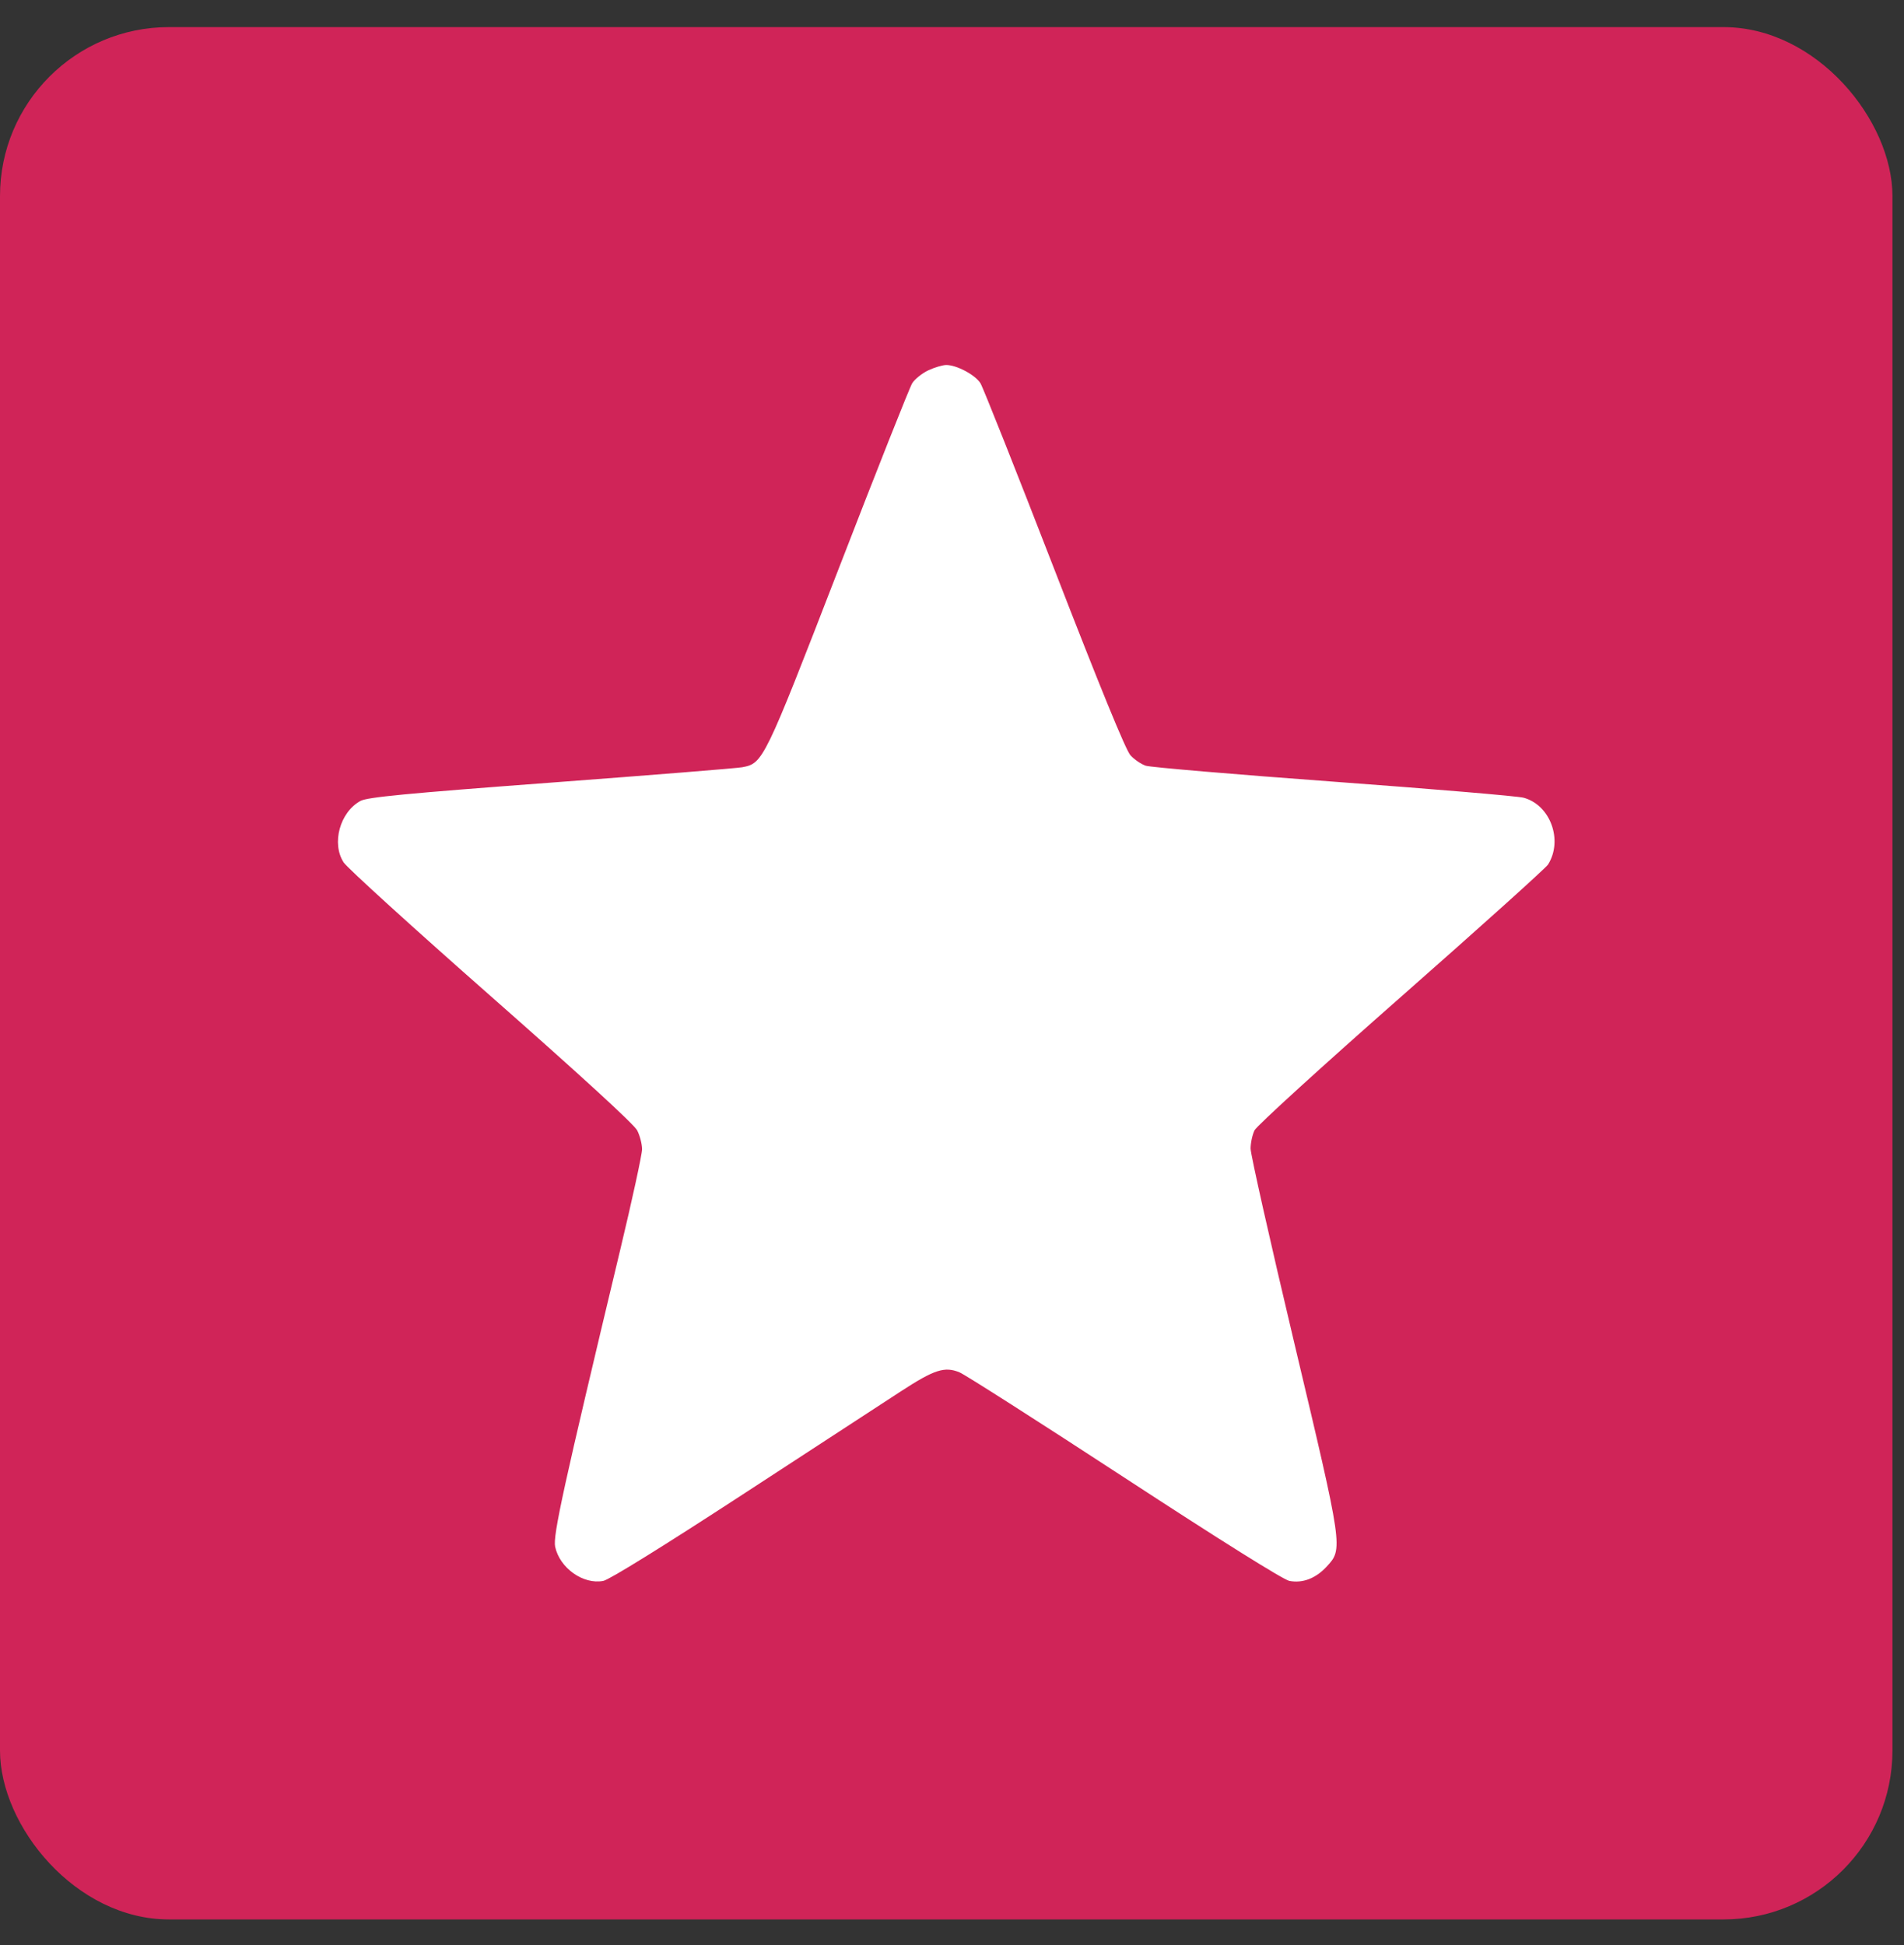<svg width="46" height="47" viewBox="0 0 46 47" fill="none" xmlns="http://www.w3.org/2000/svg">
<rect x="0" y="0" width="46" height="47" fill="#333333" stroke="none"/>
<rect y="0.655" width="45.721" height="45.721" rx="4.082" fill="#D02458"/>
<path fill-rule="evenodd" clip-rule="evenodd" d="M22.425 8.949C22.275 9.021 22.101 9.16 22.039 9.259C21.977 9.358 21.176 11.378 20.259 13.749C18.461 18.394 18.437 18.444 17.929 18.538C17.809 18.561 15.732 18.728 13.313 18.909C9.8 19.172 8.874 19.261 8.708 19.352C8.211 19.624 8.005 20.379 8.303 20.838C8.387 20.968 9.991 22.426 11.867 24.078C14.012 25.967 15.32 27.166 15.394 27.311C15.459 27.437 15.512 27.642 15.512 27.767C15.512 27.891 15.274 28.989 14.982 30.207C13.612 35.931 13.355 37.105 13.412 37.371C13.523 37.888 14.093 38.291 14.577 38.196C14.722 38.167 16.036 37.352 17.936 36.113C19.653 34.993 21.38 33.867 21.773 33.611C22.574 33.09 22.822 33.01 23.181 33.157C23.314 33.212 25.109 34.358 27.168 35.703C29.476 37.211 31.003 38.167 31.149 38.196C31.47 38.258 31.786 38.138 32.051 37.852C32.45 37.42 32.453 37.434 31.269 32.446C30.689 30.003 30.214 27.891 30.214 27.752C30.214 27.614 30.257 27.415 30.31 27.308C30.362 27.202 31.957 25.748 33.855 24.078C35.752 22.408 37.348 20.972 37.401 20.887C37.768 20.301 37.455 19.448 36.809 19.274C36.665 19.235 34.599 19.061 32.216 18.886C29.834 18.711 27.793 18.538 27.682 18.501C27.57 18.464 27.403 18.35 27.31 18.247C27.198 18.123 26.571 16.591 25.47 13.749C24.551 11.378 23.749 9.358 23.687 9.259C23.561 9.058 23.114 8.819 22.863 8.819C22.773 8.819 22.576 8.878 22.425 8.949Z" fill="white"/>
</svg>
